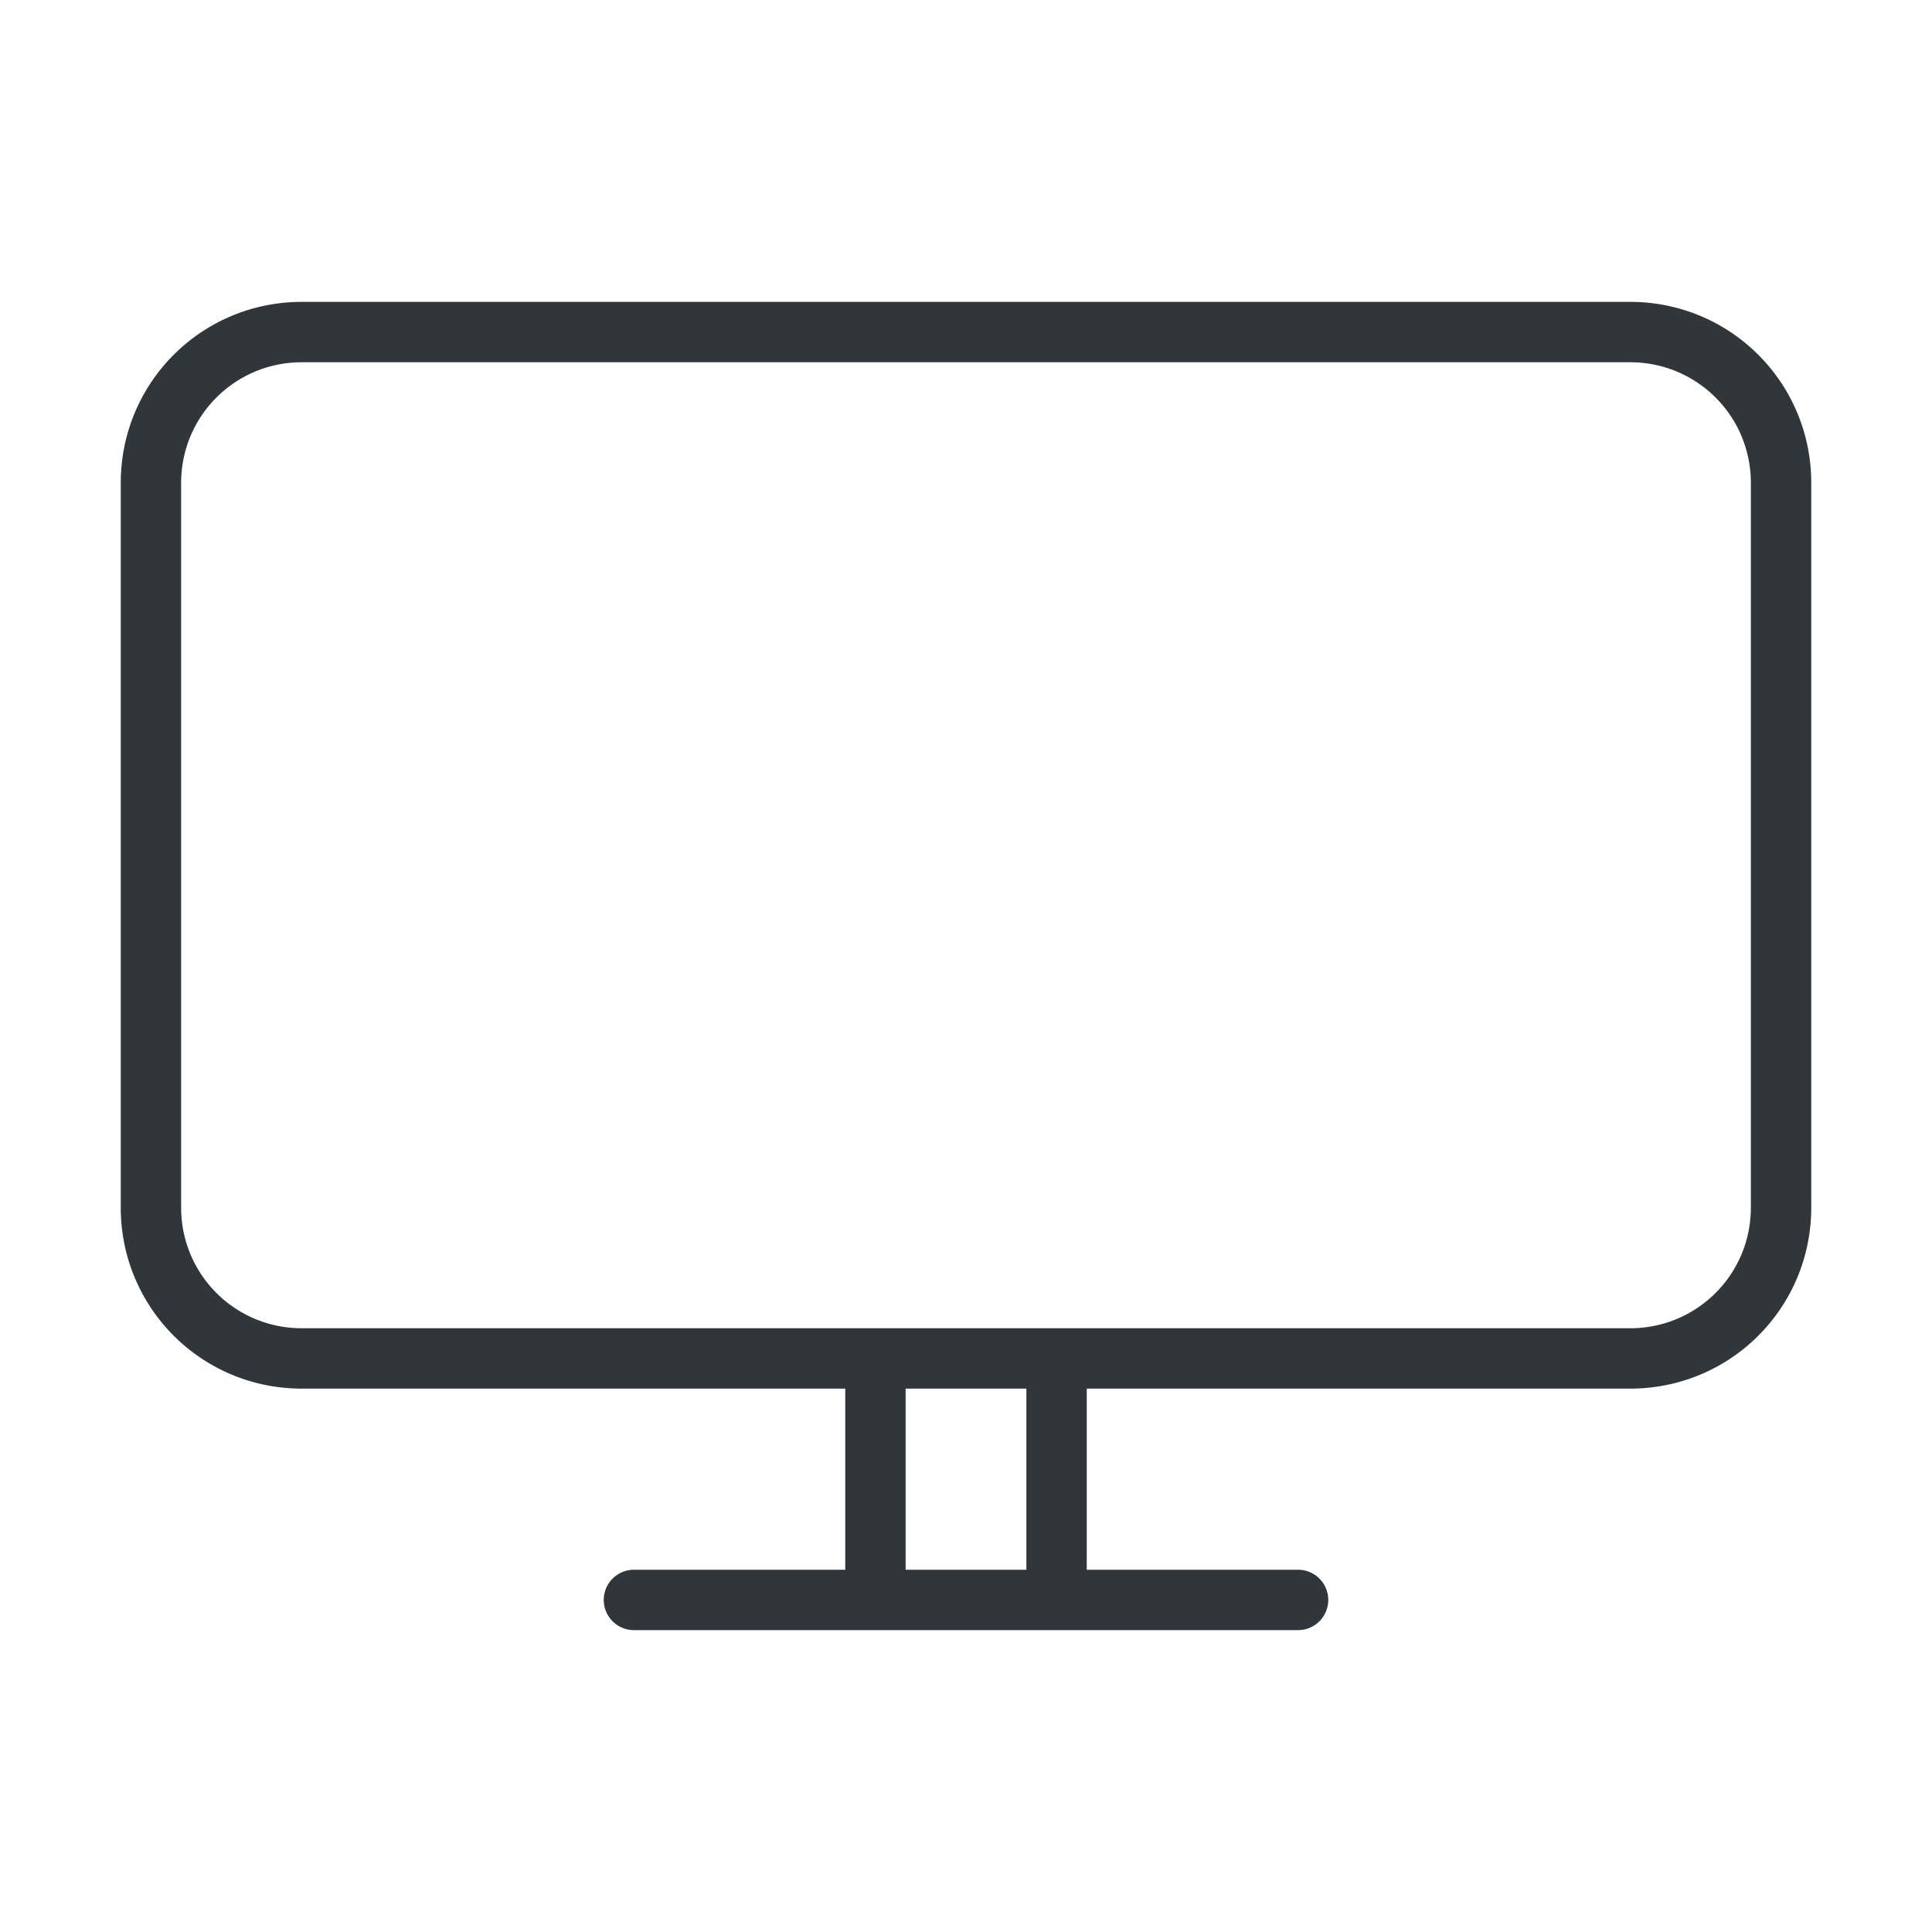 <svg xmlns="http://www.w3.org/2000/svg" id="svg2" width="32" height="32" version="1.0">
<defs id="defs5">
<style id="current-color-scheme" type="text/css">
.ColorScheme-Contrast{color:#31363b}
</style>
</defs>
<g id="computer" transform="translate(-26 10)">
<path id="rect3832-6" fill-opacity="0" d="M26-10h32v32H26z"/>
<path id="rect884" fill="currentColor" d="M31-5c-1.662 0-3 1.338-3 3v12c0 1.662 1.338 3 3 3h9v3h-3.5a.499.499 0 1 0 0 1h11a.499.499 0 1 0 0-1H44v-3h9c1.662 0 3-1.338 3-3V-2c0-1.662-1.338-3-3-3zm0 1h22c1.108 0 2 .892 2 2v12c0 1.108-.892 2-2 2H31c-1.108 0-2-.892-2-2V-2c0-1.108.892-2 2-2m10 17h2v3h-2z" class="ColorScheme-Contrast"/>
</g>
</svg>
